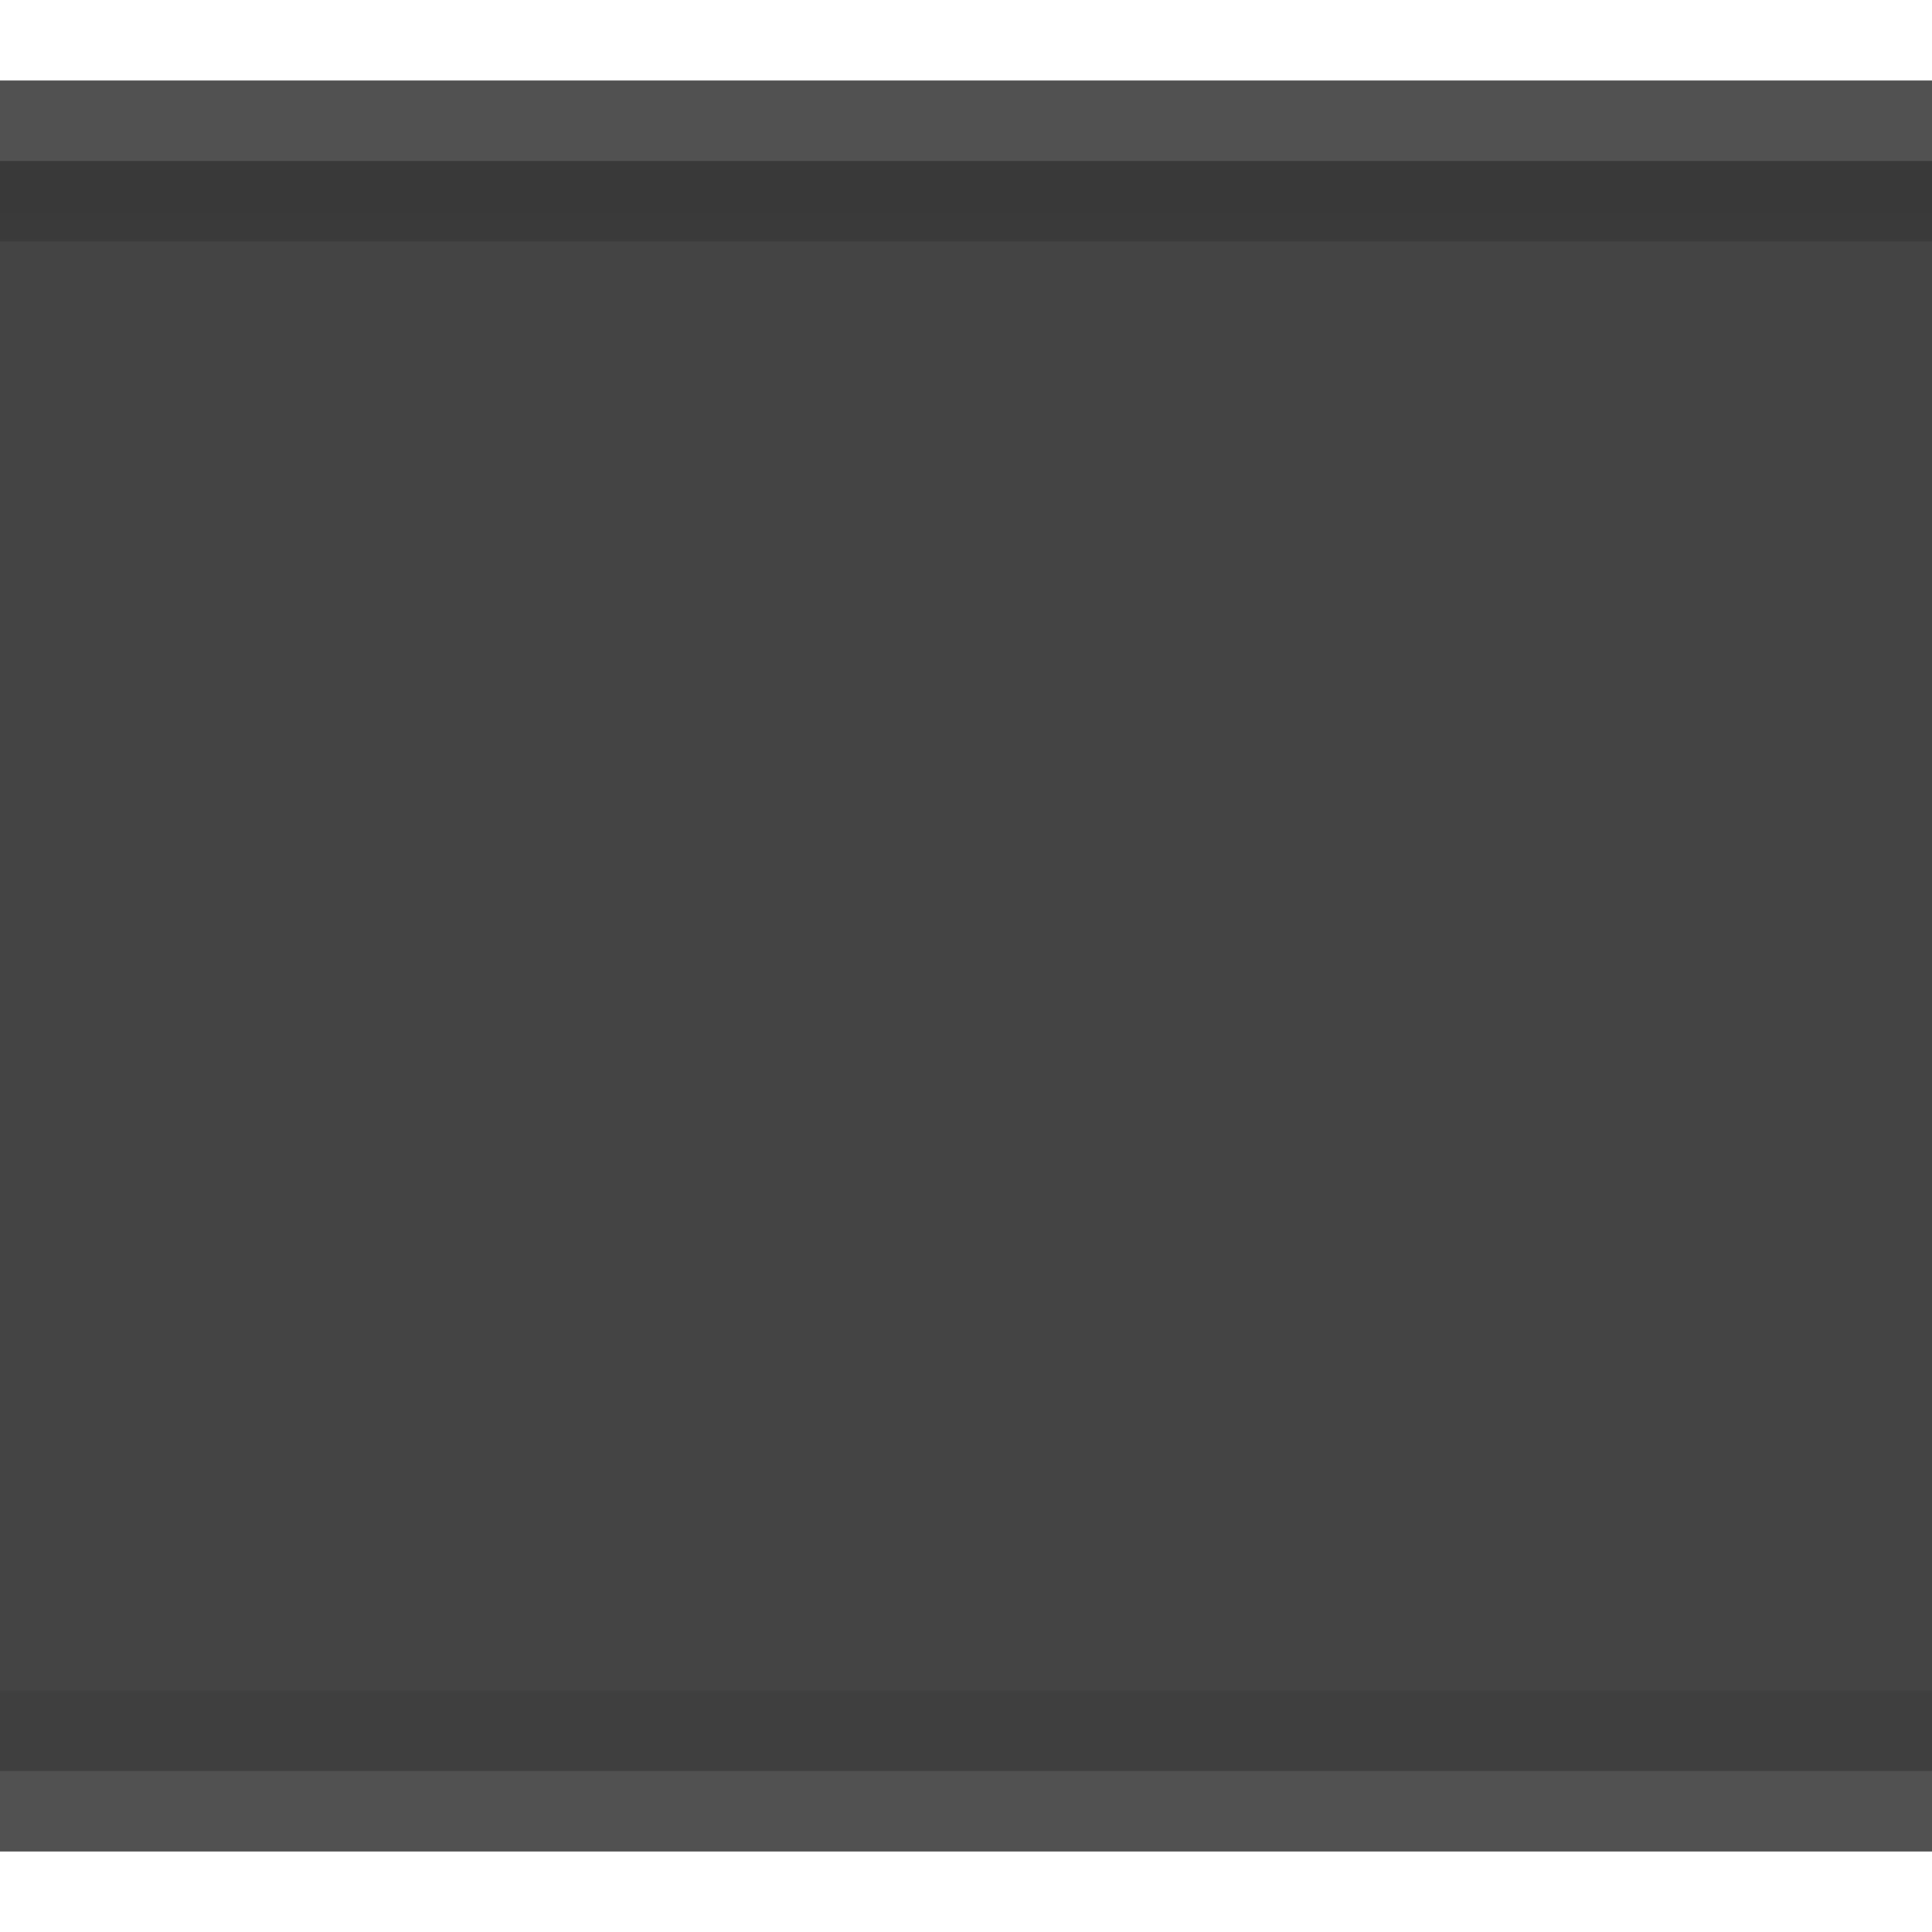 <?xml version="1.0" encoding="UTF-8" standalone="no"?><!-- Created with Inkscape (http://www.inkscape.org/) -->

<svg xmlns:dc="http://purl.org/dc/elements/1.1/" xmlns:cc="http://creativecommons.org/ns#" xmlns:rdf="http://www.w3.org/1999/02/22-rdf-syntax-ns#" xmlns:svg="http://www.w3.org/2000/svg" xmlns:xlink="http://www.w3.org/1999/xlink" xmlns:sodipodi="http://sodipodi.sourceforge.net/DTD/sodipodi-0.dtd" xmlns:inkscape="http://www.inkscape.org/namespaces/inkscape" xmlns="http://www.w3.org/2000/svg" inkscape:export-ydpi="90.000000" inkscape:export-xdpi="90.000000" width="24" height="24" id="svg11300" sodipodi:version="0.32" inkscape:version="0.48.4 r9939" sodipodi:docname="linked-button-left-pressed.svg" inkscape:output_extension="org.inkscape.output.svg.inkscape" version="1.0" style="display:inline;enable-background:new">
    <sodipodi:namedview stroke="#ef2929" fill="#f57900" id="base" pagecolor="#8c8c8c" bordercolor="#ff5e00" borderopacity="1" inkscape:pageopacity="1" inkscape:pageshadow="2" inkscape:zoom="15.328321" inkscape:cx="-3.5279691" inkscape:cy="10.445385" inkscape:current-layer="layer1" showgrid="true" inkscape:grid-bbox="true" inkscape:document-units="px" inkscape:showpageshadow="false" inkscape:window-width="1600" inkscape:window-height="846" inkscape:window-x="0" inkscape:window-y="25" width="400px" height="300px" inkscape:snap-nodes="true" inkscape:snap-bbox="true" gridtolerance="10000" inkscape:object-nodes="true" inkscape:snap-grids="true" showguides="true" inkscape:guide-bbox="true" inkscape:window-maximized="1" inkscape:bbox-nodes="true" inkscape:bbox-paths="false" inkscape:snap-bbox-edge-midpoints="false" inkscape:snap-bbox-midpoints="false" objecttolerance="10000" guidetolerance="10000" borderlayer="true" showborder="true" guidecolor="#ff0b00" guideopacity="1" guidehicolor="#001aff" guidehiopacity="0.498">
        <inkscape:grid type="xygrid" id="grid3123" empspacing="4" visible="true" enabled="true" snapvisiblegridlinesonly="true"/>
    </sodipodi:namedview>
    <defs id="defs3">
        <linearGradient id="linearGradient3991">
            <stop id="stop3993" offset="0" style="stop-color:#000000;stop-opacity:1;"/>
            <stop id="stop3995" offset="1" style="stop-color:#444444;stop-opacity:0"/>
        </linearGradient>
        <linearGradient inkscape:collect="always" xlink:href="#linearGradient3991" id="linearGradient3939" gradientUnits="userSpaceOnUse" x1="24" y1="2" x2="24" y2="22" gradientTransform="translate(1,0)"/>
        <linearGradient inkscape:collect="always" xlink:href="#linearGradient3991" id="linearGradient3942" gradientUnits="userSpaceOnUse" gradientTransform="matrix(1,0,0,-1,1,24)" x1="24" y1="2" x2="24" y2="22"/>
    </defs>
    <g style="display:inline" inkscape:groupmode="layer" inkscape:label="Base" id="layer1" transform="translate(0,-276)">
        <path style="fill:#515151;fill-opacity:1;stroke:none" d="M 0,1 0,23 24,23 24,1 z" transform="translate(0,276)" id="rect3005" inkscape:connector-curvature="0" sodipodi:nodetypes="ccccc"/>
        <path style="fill:#444444;fill-opacity:1;stroke:none" d="M 0,2 0,22 24,22 24,2 z" transform="translate(0,276)" id="rect3003" inkscape:connector-curvature="0" sodipodi:nodetypes="ccccc"/>
        <path style="opacity:0.08;fill:url(#linearGradient3942);fill-opacity:1;stroke:none" d="m 0,2 0,1 24,0 0,-1 z m 0,19 0,1 24,0 0,-1 z" transform="translate(0,276)" id="path3999" inkscape:connector-curvature="0" sodipodi:nodetypes="cccccccccc"/>
        <path style="opacity:0.16;fill:url(#linearGradient3939);fill-opacity:1;stroke:none" d="m 0,2 0,1 24,0 0,-1 z m 0,19 0,1 24,0 0,-1 z" id="rect3986" transform="translate(0,276)" inkscape:connector-curvature="0" sodipodi:nodetypes="cccccccccc"/>
    </g>
</svg>
